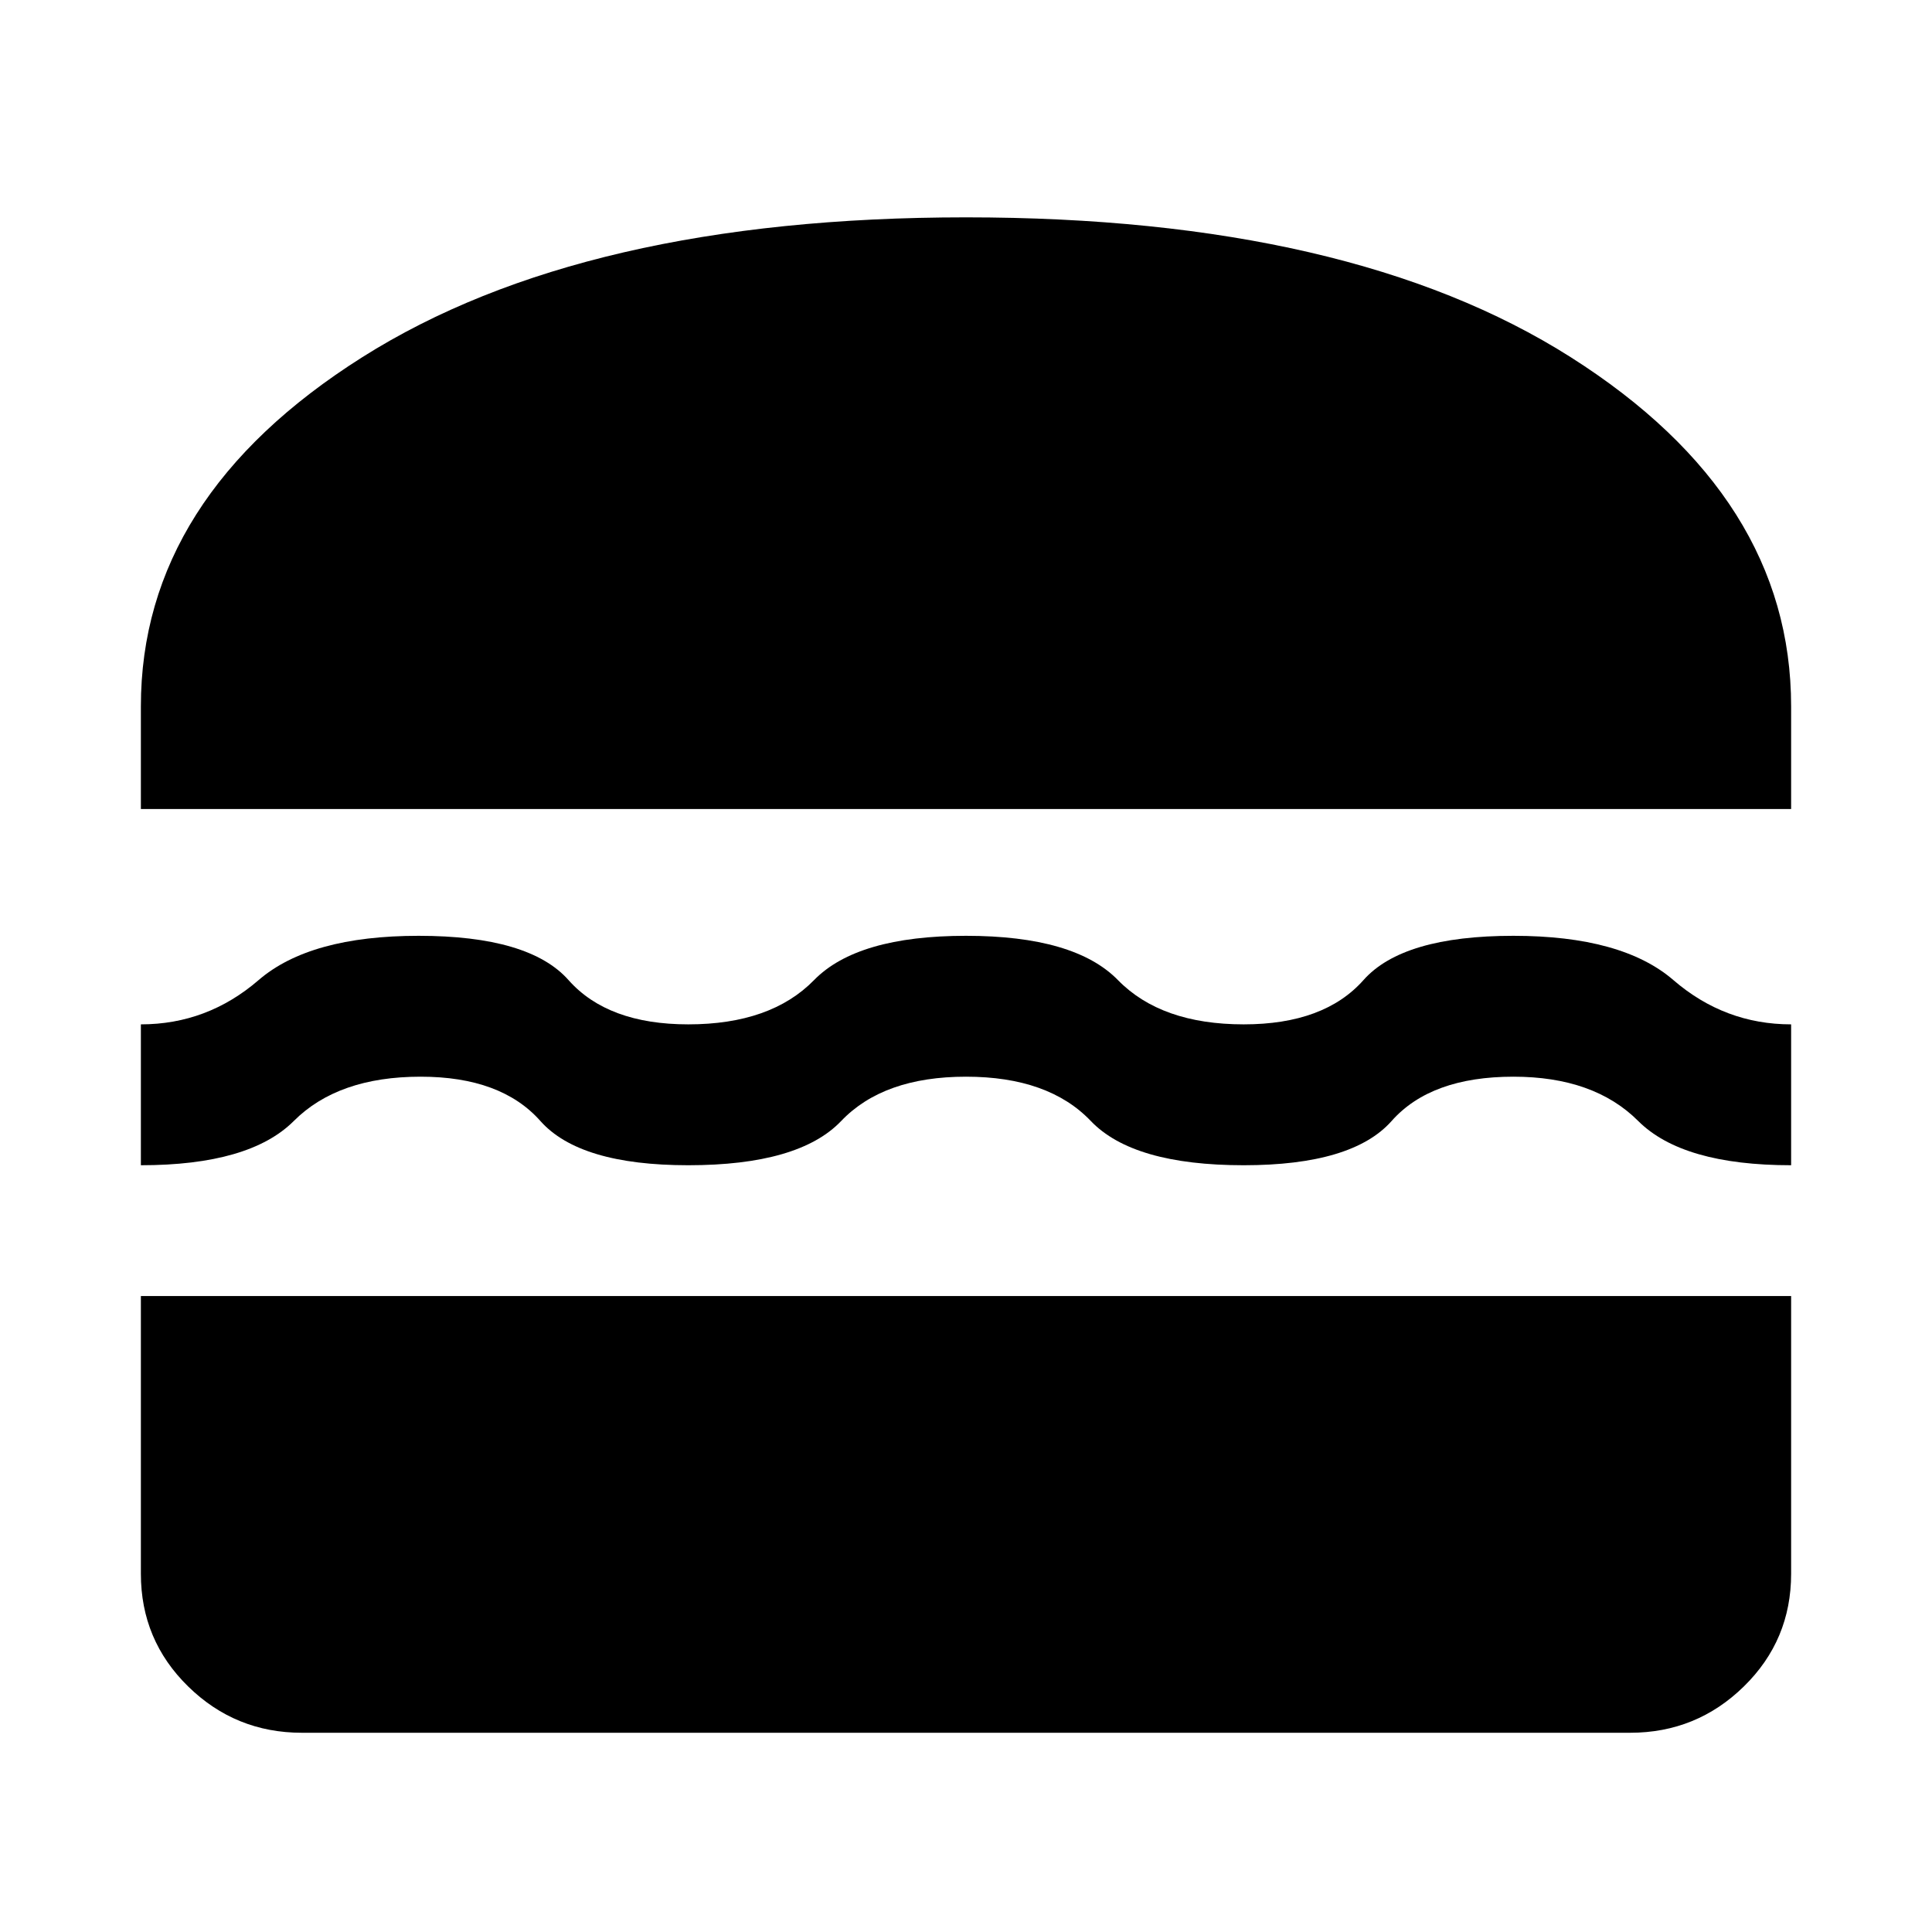 <svg xmlns="http://www.w3.org/2000/svg" height="48" width="48"><path d="M3.5 20.1V17.55Q3.5 12.35 9 8.875Q14.5 5.4 24 5.4Q33.55 5.4 39.025 8.875Q44.5 12.35 44.5 17.55V20.1ZM3.5 28.95V25.45Q5.15 25.45 6.425 24.35Q7.7 23.25 10.4 23.25Q13.15 23.25 14.125 24.35Q15.1 25.45 17.1 25.45Q19.15 25.45 20.225 24.35Q21.3 23.25 24 23.25Q26.7 23.25 27.775 24.35Q28.85 25.45 30.9 25.45Q32.9 25.45 33.875 24.35Q34.85 23.25 37.6 23.25Q40.3 23.25 41.575 24.35Q42.85 25.45 44.5 25.45V28.95Q41.8 28.95 40.7 27.85Q39.6 26.75 37.6 26.75Q35.55 26.75 34.575 27.85Q33.6 28.95 30.9 28.95Q28.15 28.95 27.1 27.85Q26.05 26.75 24 26.75Q21.95 26.75 20.9 27.85Q19.85 28.95 17.1 28.95Q14.4 28.95 13.425 27.85Q12.45 26.75 10.45 26.75Q8.4 26.75 7.3 27.85Q6.2 28.95 3.5 28.95ZM7.5 43.05Q5.85 43.05 4.675 41.9Q3.5 40.75 3.5 39.1V32.2H44.5V39.1Q44.5 40.75 43.325 41.9Q42.15 43.05 40.5 43.05Z"/></svg>